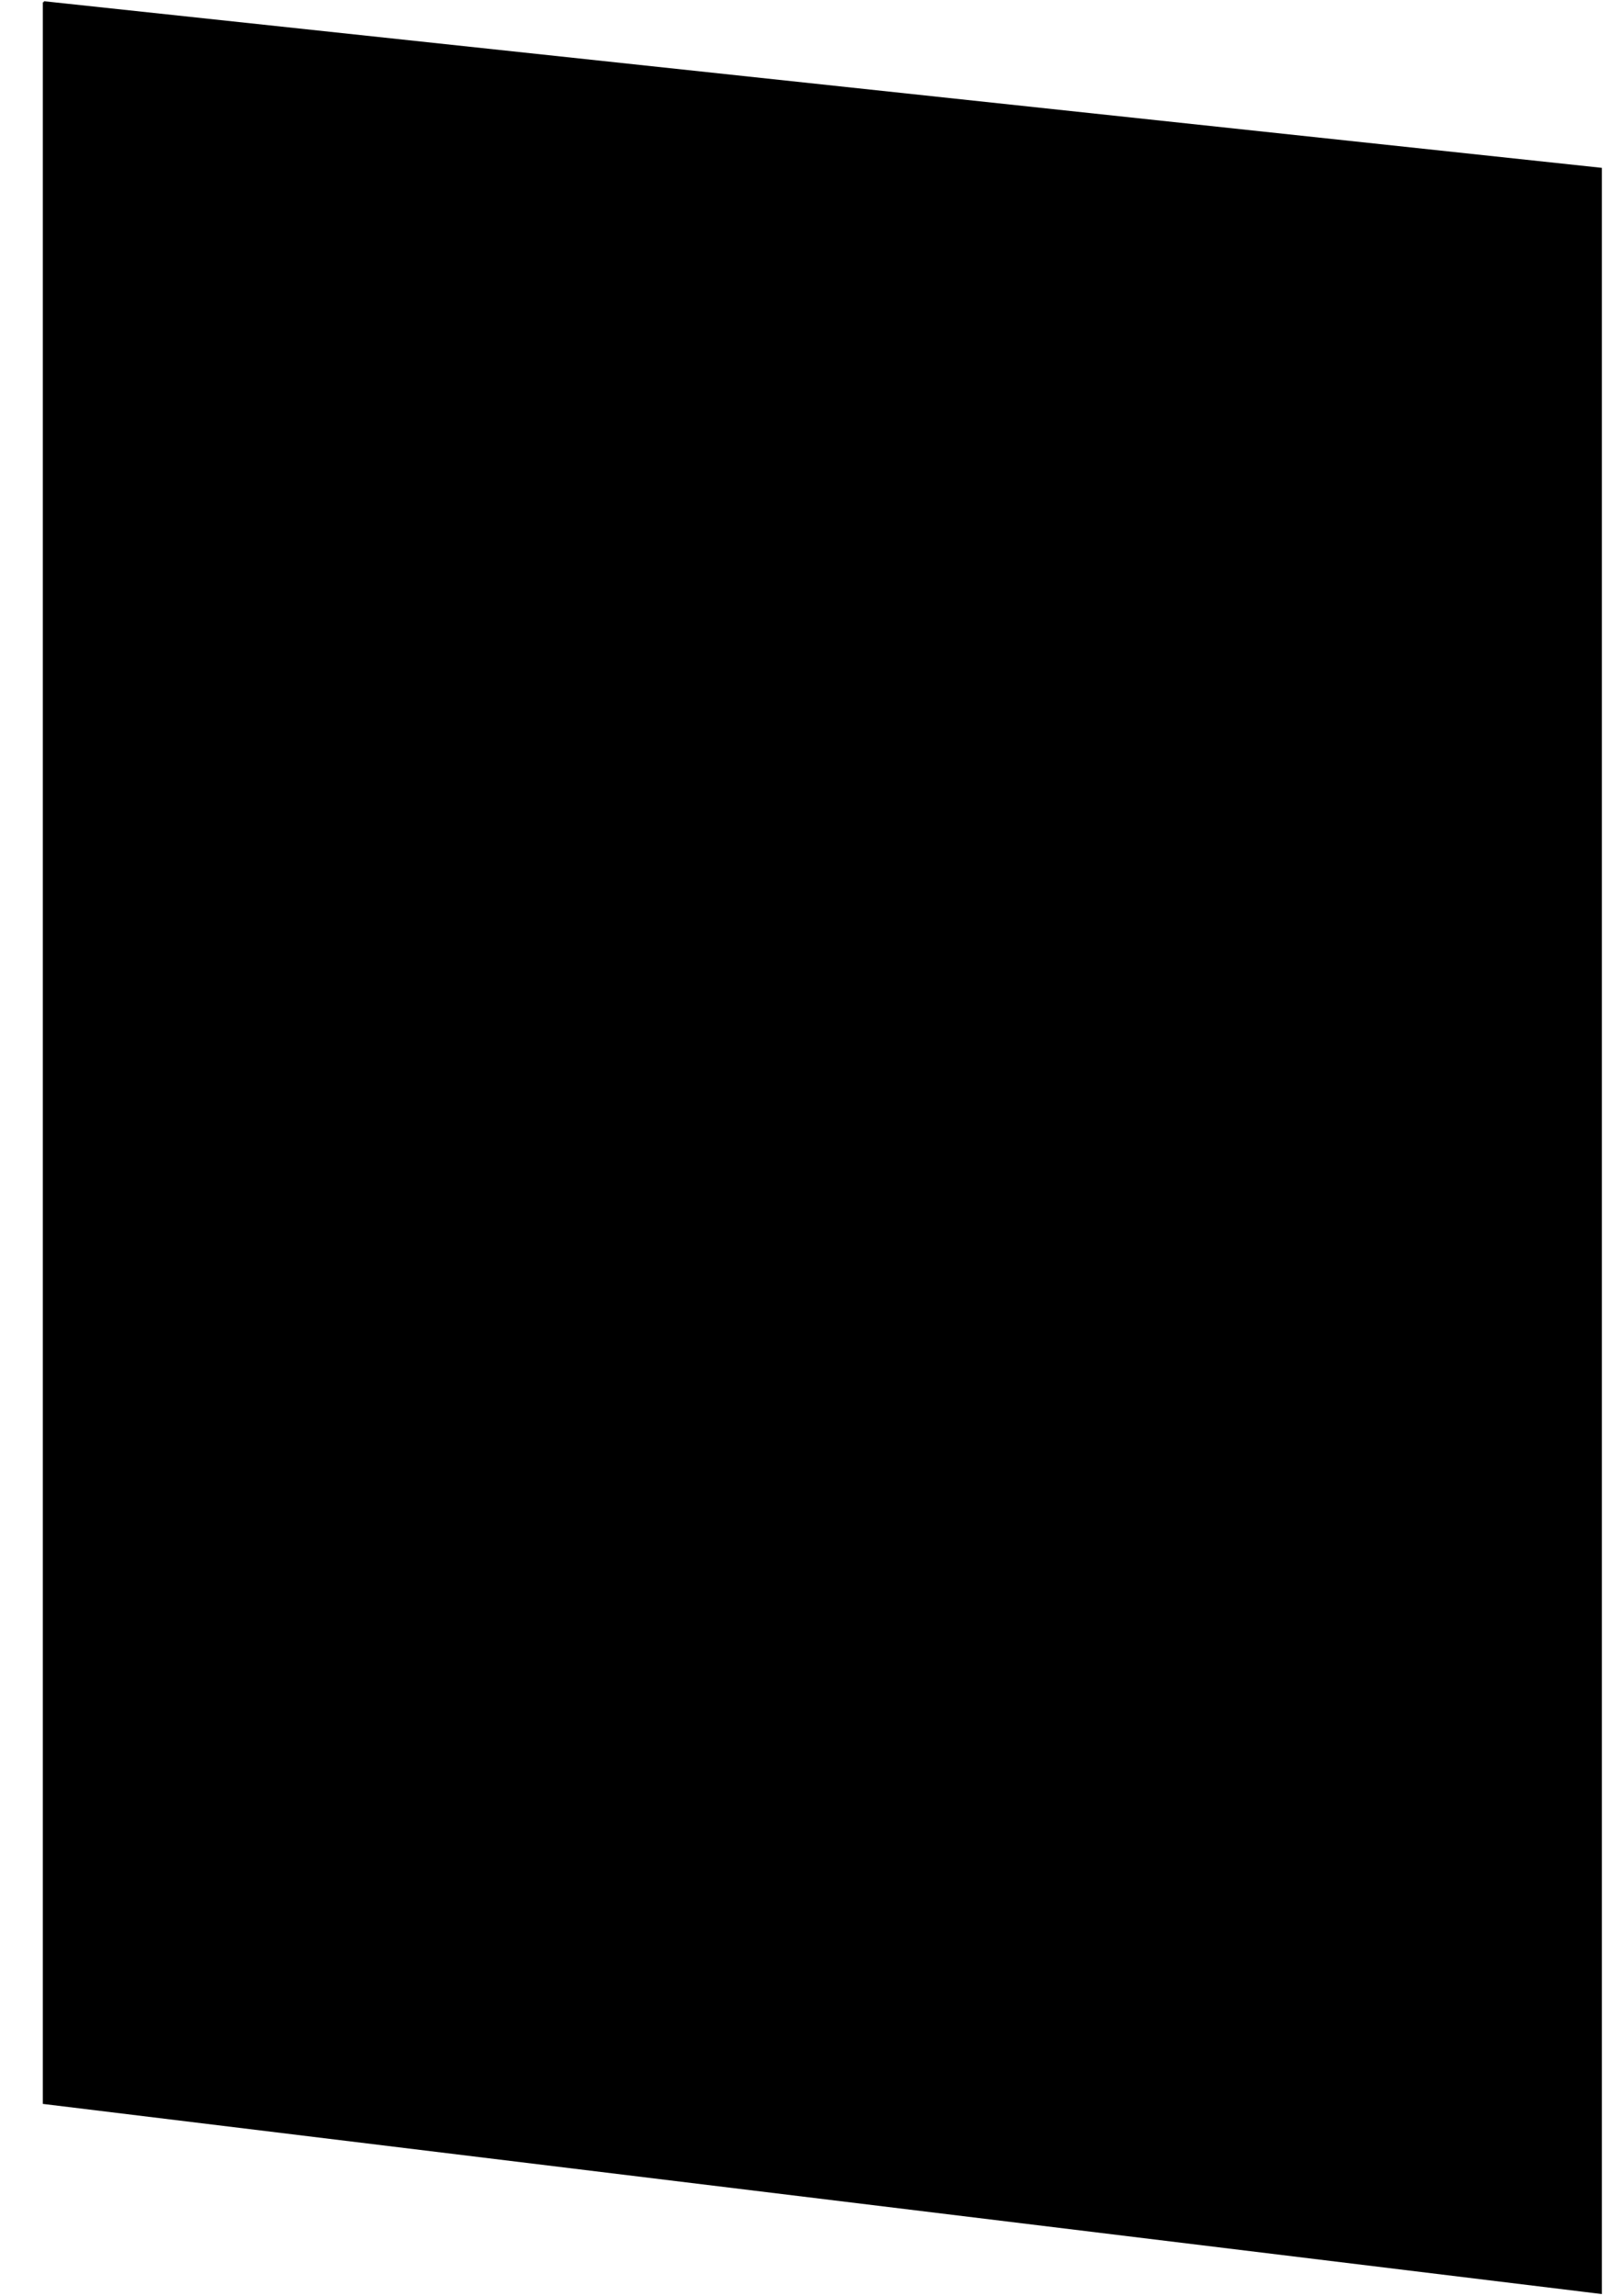 <?xml version="1.0" encoding="UTF-8" standalone="no"?>
<!-- Created with Inkscape (http://www.inkscape.org/) -->

<svg
   xmlns:dc="http://purl.org/dc/elements/1.1/"
   xmlns:cc="http://creativecommons.org/ns#"
   xmlns:rdf="http://www.w3.org/1999/02/22-rdf-syntax-ns#"
   xmlns:svg="http://www.w3.org/2000/svg"
   xmlns="http://www.w3.org/2000/svg"
   xmlns:sodipodi="http://sodipodi.sourceforge.net/DTD/sodipodi-0.dtd"
   xmlns:inkscape="http://www.inkscape.org/namespaces/inkscape"
   width="210mm"
   height="297mm"
   viewBox="0 0 210 297"
   version="1.1"
   id="svg3837"
   inkscape:version="0.92.2 (5c3e80d, 2017-08-06)"
   sodipodi:docname="rysunek2.svg">
  <defs
     id="defs3831" />
  <sodipodi:namedview
     id="base"
     pagecolor="#ffffff"
     bordercolor="#666666"
     borderopacity="1.0"
     inkscape:pageopacity="0.0"
     inkscape:pageshadow="2"
     inkscape:zoom="0.7"
     inkscape:cx="337.28221"
     inkscape:cy="817.79893"
     inkscape:document-units="mm"
     inkscape:current-layer="layer1"
     showgrid="false"
     showguides="true"
     inkscape:guide-bbox="true"
     inkscape:window-width="1538"
     inkscape:window-height="877"
     inkscape:window-x="54"
     inkscape:window-y="580"
     inkscape:window-maximized="1">
    <sodipodi:guide
       position="-183.318,275.167"
       orientation="0,1"
       id="guide3839"
       inkscape:locked="false" />
    <sodipodi:guide
       position="154.592,296.711"
       orientation="0,1"
       id="guide3841"
       inkscape:locked="false" />
    <sodipodi:guide
       position="83.533,24.946"
       orientation="0,1"
       id="guide3843"
       inkscape:locked="false" />
    <sodipodi:guide
       position="136.071,0.378"
       orientation="0,1"
       id="guide3845"
       inkscape:locked="false" />
    <sodipodi:guide
       position="5.67,102.81"
       orientation="1,0"
       id="guide3847"
       inkscape:locked="false" />
    <sodipodi:guide
       position="207.131,71.815"
       orientation="1,0"
       id="guide3849"
       inkscape:locked="false" />
  </sodipodi:namedview>
  <g
     inkscape:label="Layer 1"
     inkscape:groupmode="layer"
     id="layer1">
    <path
       style="fill:#000000;stroke:#000000;stroke-width:0.265px;stroke-linecap:butt;stroke-linejoin:miter;stroke-opacity:1"
       d="M 5.67,0.289 207.131,21.833 V 296.622 L 5.67,272.054 V 0.289"
       id="path3851"
       inkscape:connector-curvature="0" />
  </g>
</svg>
